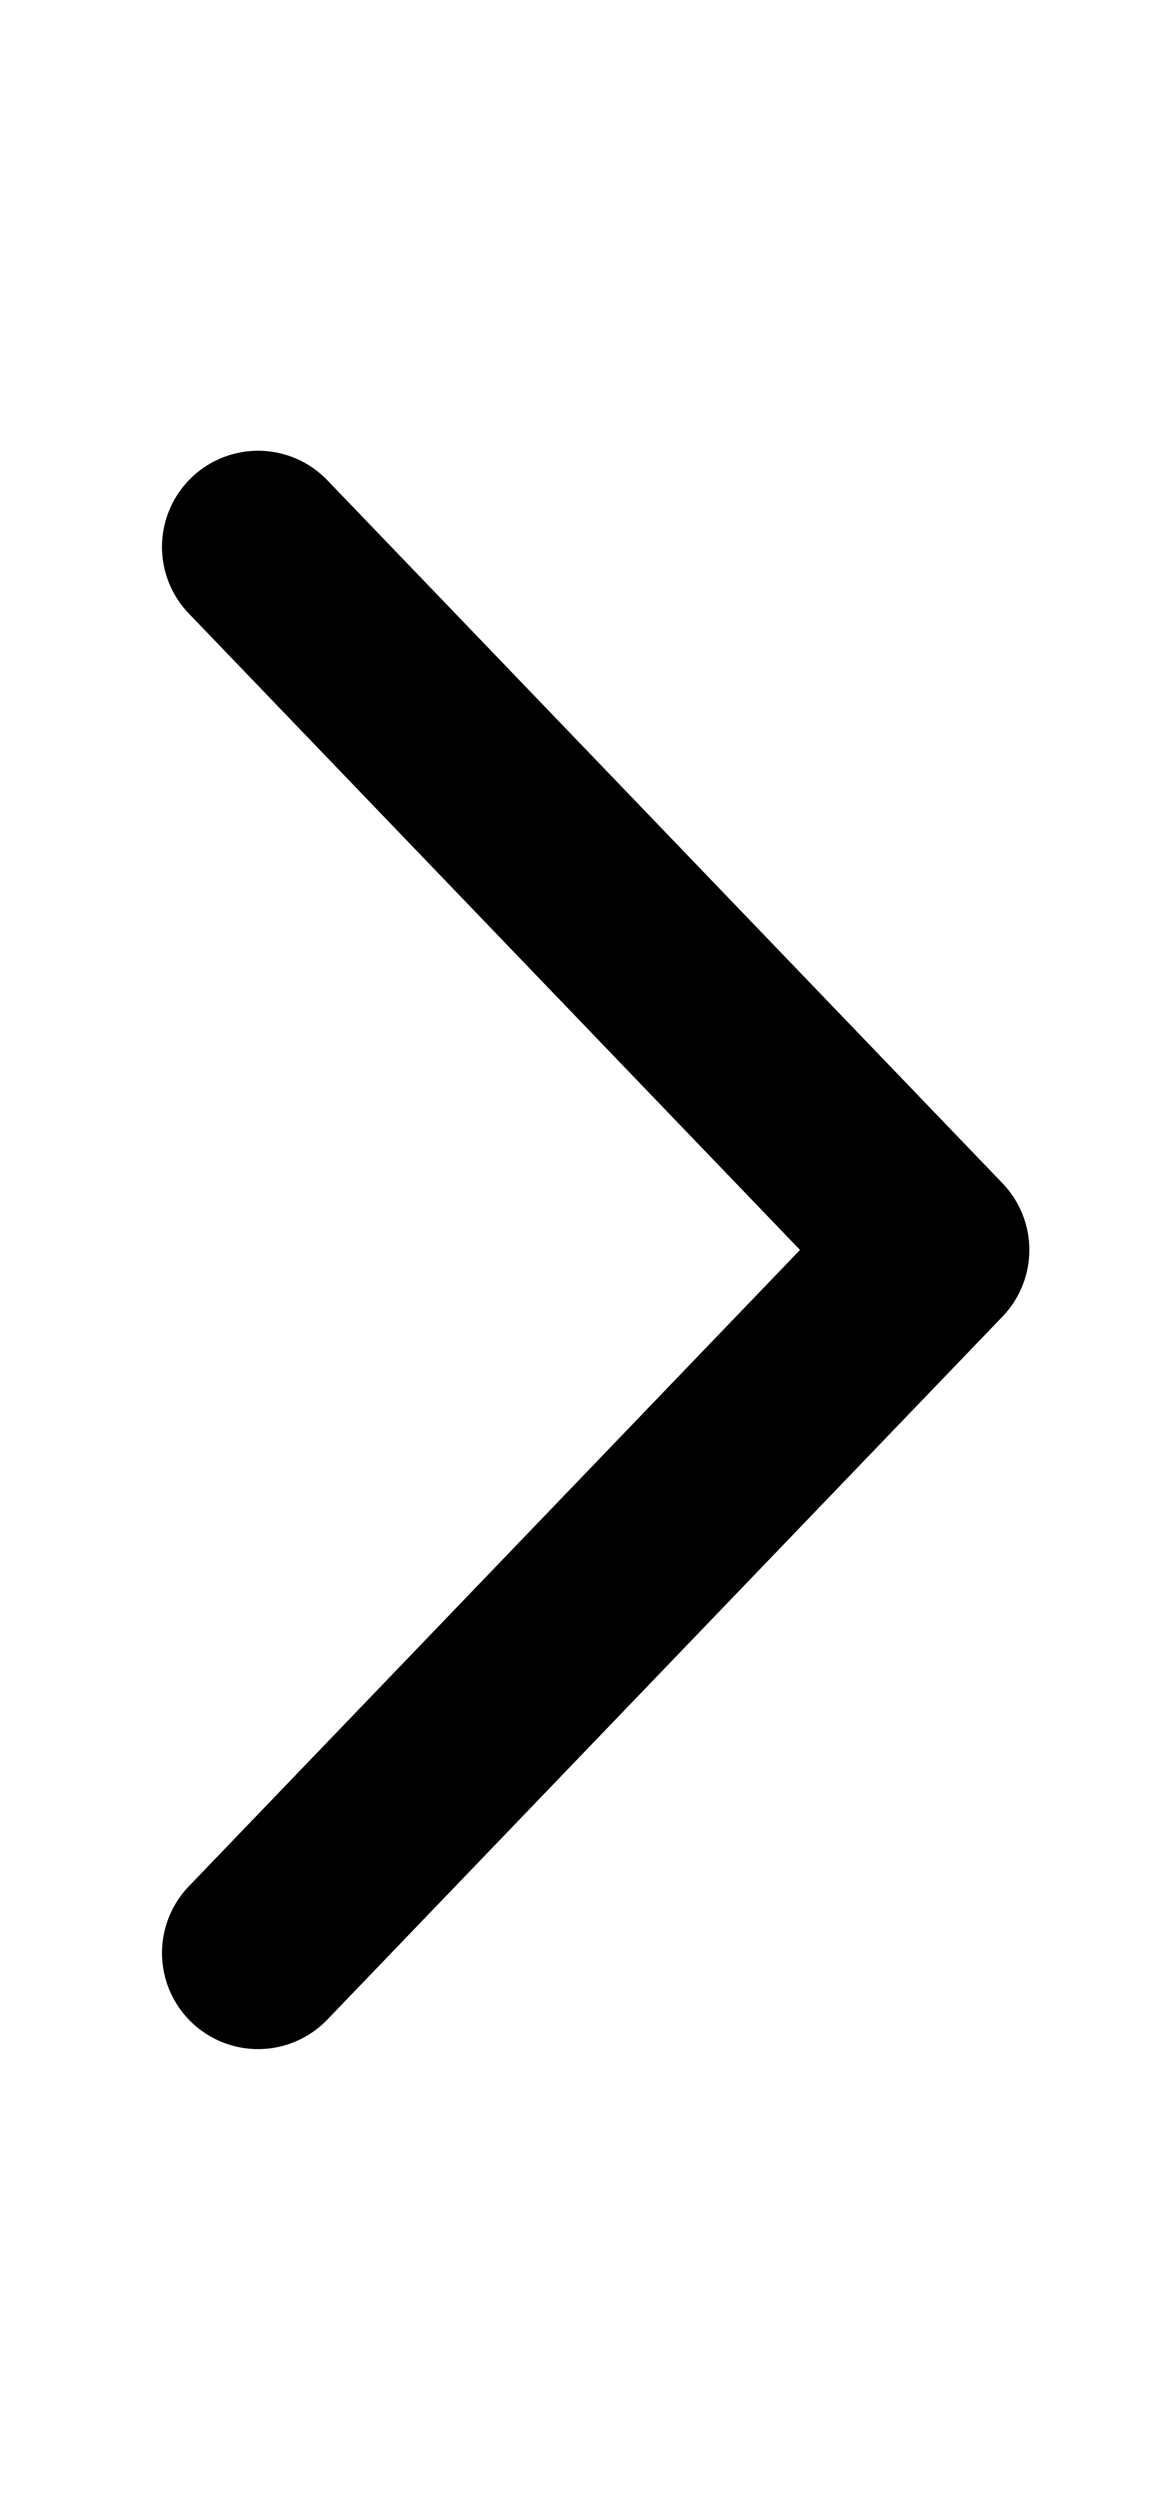 <svg width="12" height="26" viewBox="0 0 12 26" fill="none" xmlns="http://www.w3.org/2000/svg">
<path d="M2.686 5.688L9.713 13L2.686 20.312" stroke="black" stroke-width="2" stroke-linecap="round" stroke-linejoin="round"/>
</svg>
